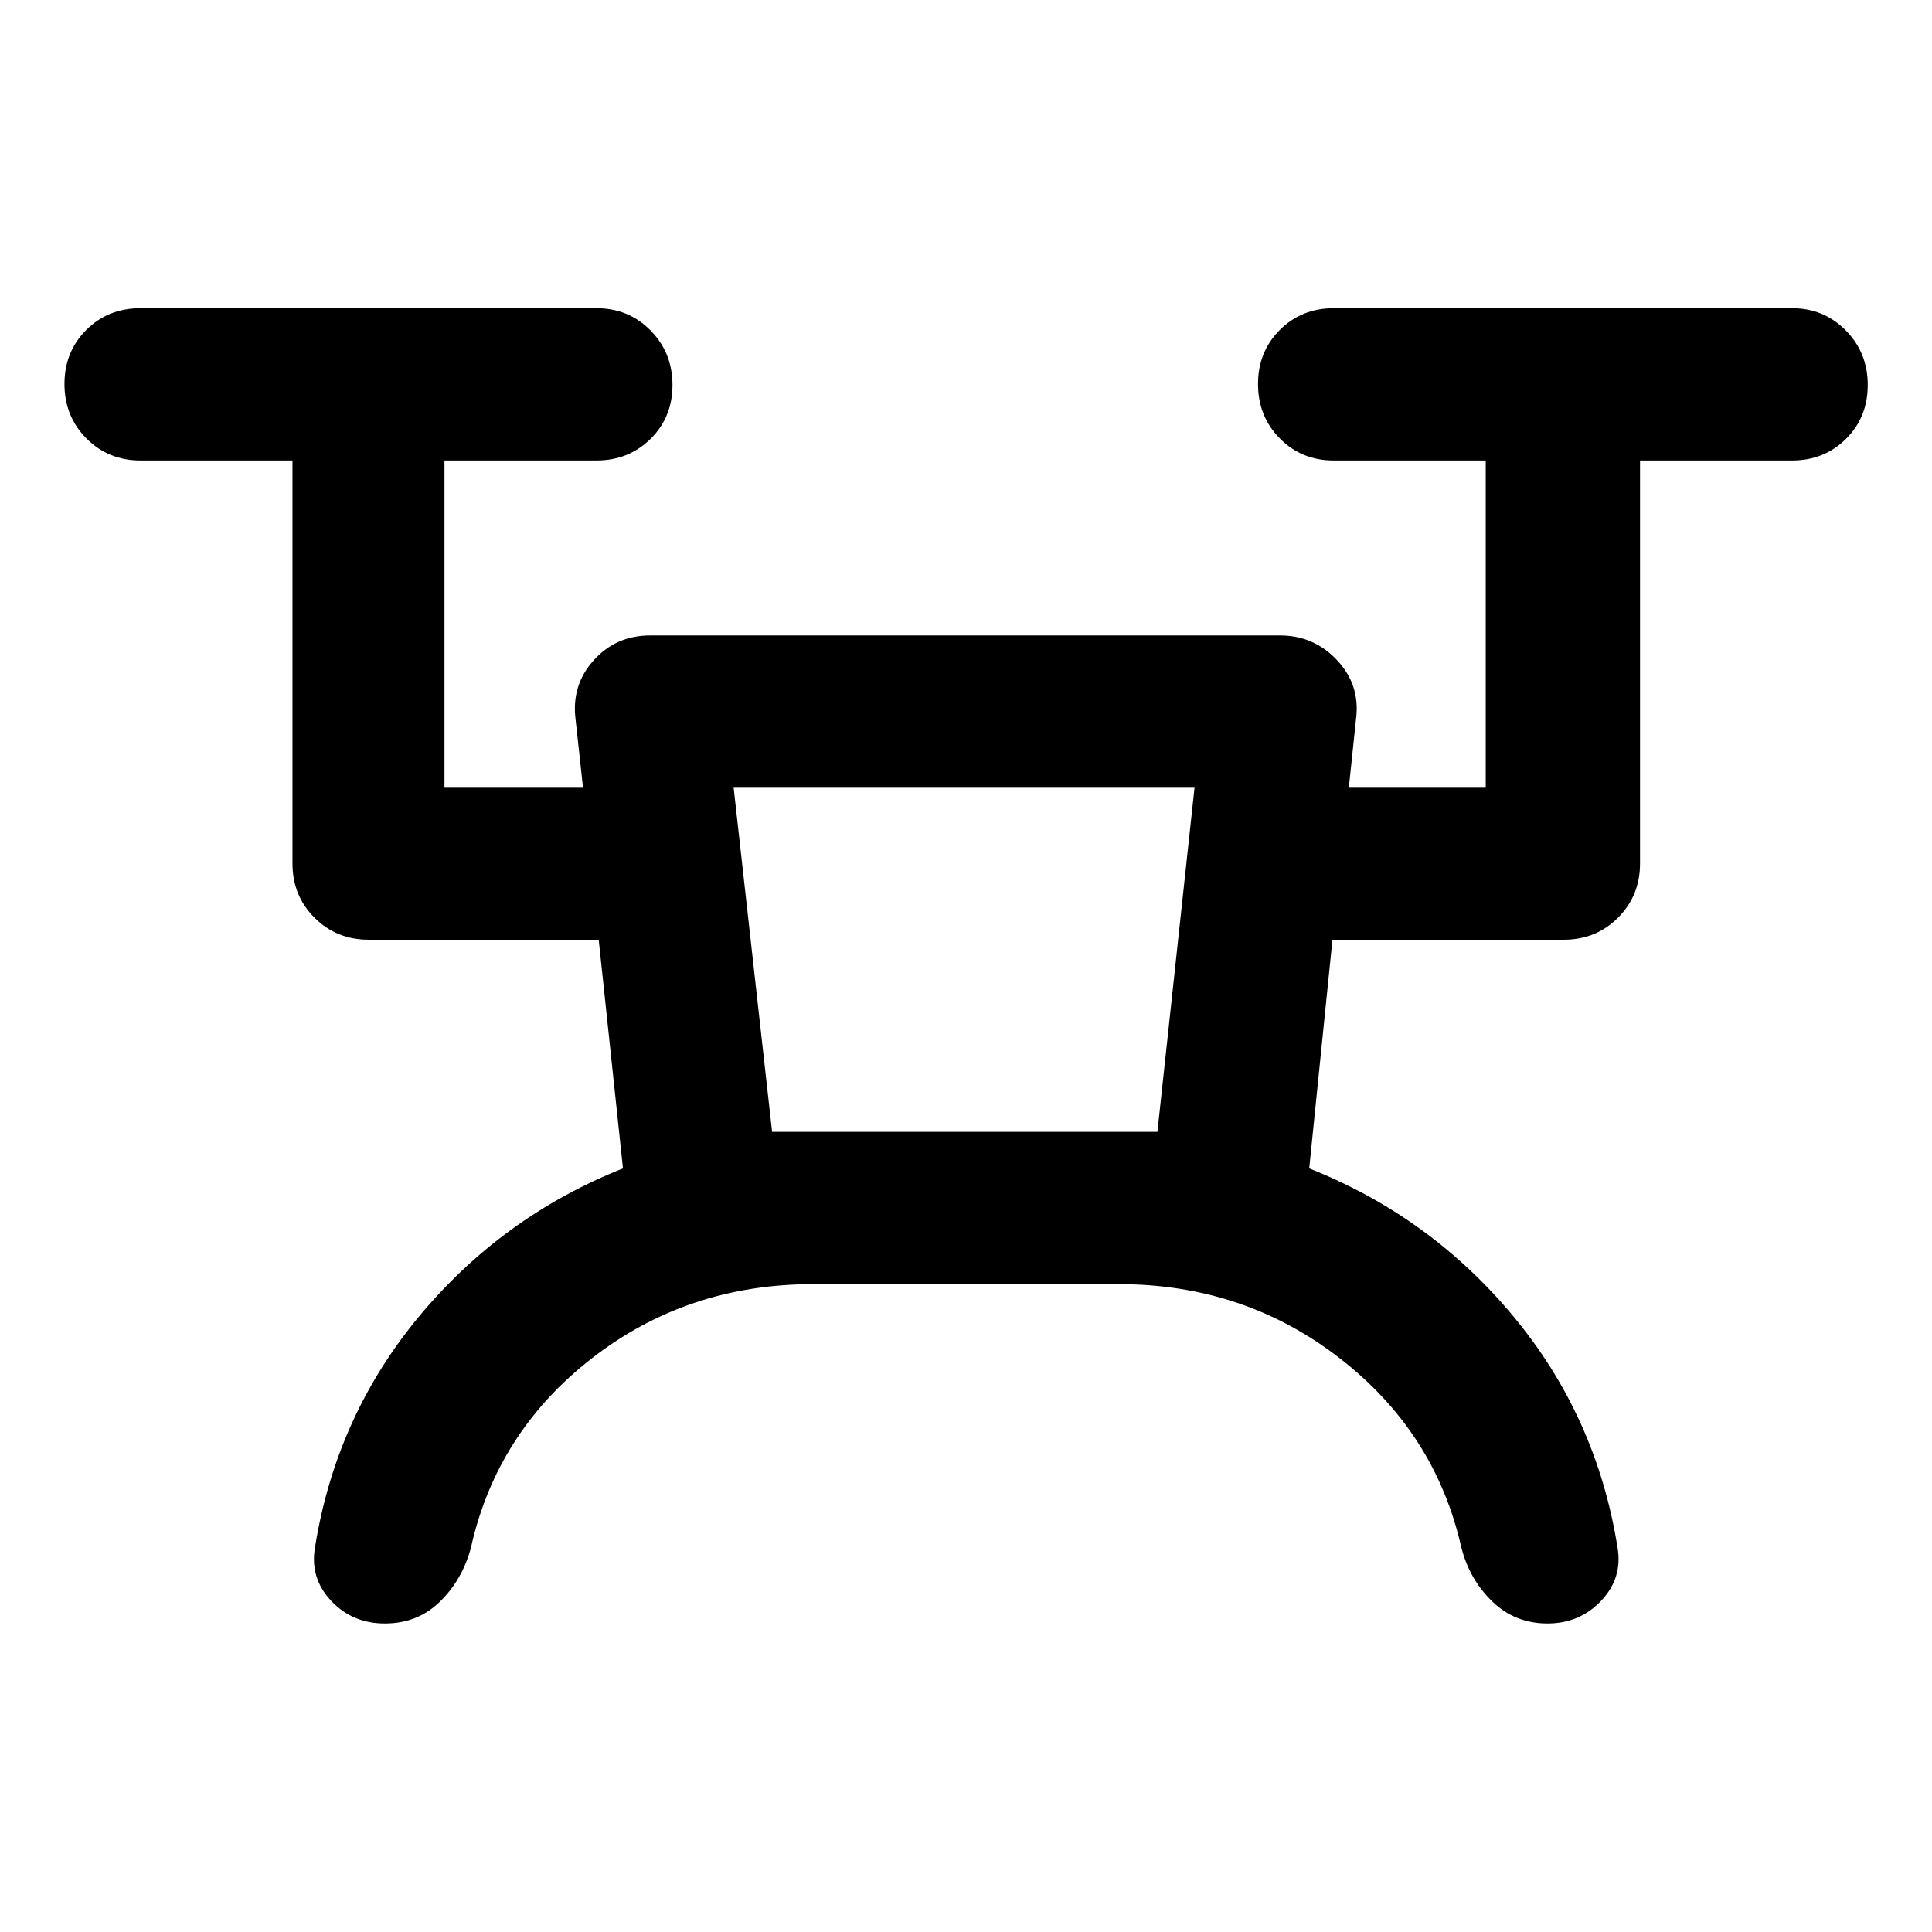 <svg xmlns="http://www.w3.org/2000/svg" height="40" viewBox="0 -960 960 960" width="40"><path d="M404.13-321.92q-62.66 0-110.04 36.86-47.37 36.86-60.09 94.12-4.28 15.93-15.38 26.78-11.11 10.86-27.36 10.86t-26.81-11.36q-10.57-11.35-7.92-26.52 10.38-64.91 51.66-114.64 41.28-49.73 101.36-73.61l-12.06-113.63H183.21q-16 0-26.94-10.94-10.94-10.94-10.94-26.94v-200.24h-75.5q-16 0-26.9-10.97-10.9-10.98-10.9-27.03 0-16.04 10.82-26.86t26.98-10.82h226.52q16 0 26.9 11.06 10.9 11.05 10.9 27.1t-10.9 26.78q-10.9 10.74-26.9 10.74h-75.5v162.61h68.85l-3.72-34.13q-2.08-16.87 9.02-29.21 11.11-12.34 28.09-12.34H636q16.91 0 28.47 12.39 11.55 12.39 9.31 29.3l-3.56 33.99h68.03v-162.61h-75.51q-16 0-26.82-10.97-10.82-10.98-10.82-27.03 0-16.04 10.82-26.86t26.82-10.82h227.69q15.84 0 26.74 11.06 10.9 11.05 10.9 27.1t-10.82 26.78q-10.82 10.74-26.82 10.74h-75.51v200.24q0 16-10.94 26.94-10.94 10.94-26.94 10.94H662.09l-11.55 113.63q60.24 23.88 101.52 73.61 41.28 49.73 51.66 114.64 2.66 15.17-8.04 26.52-10.69 11.36-26.74 11.36-16.05 0-27.36-10.86-11.3-10.85-15.42-26.78-12.88-57.26-60.41-94.12-47.53-36.86-109.88-36.86H404.13Zm-20.48-75.67h191.46l18.44-170.98H364.54l19.11 170.98Zm0 0h191.46-191.46Z"/></svg>